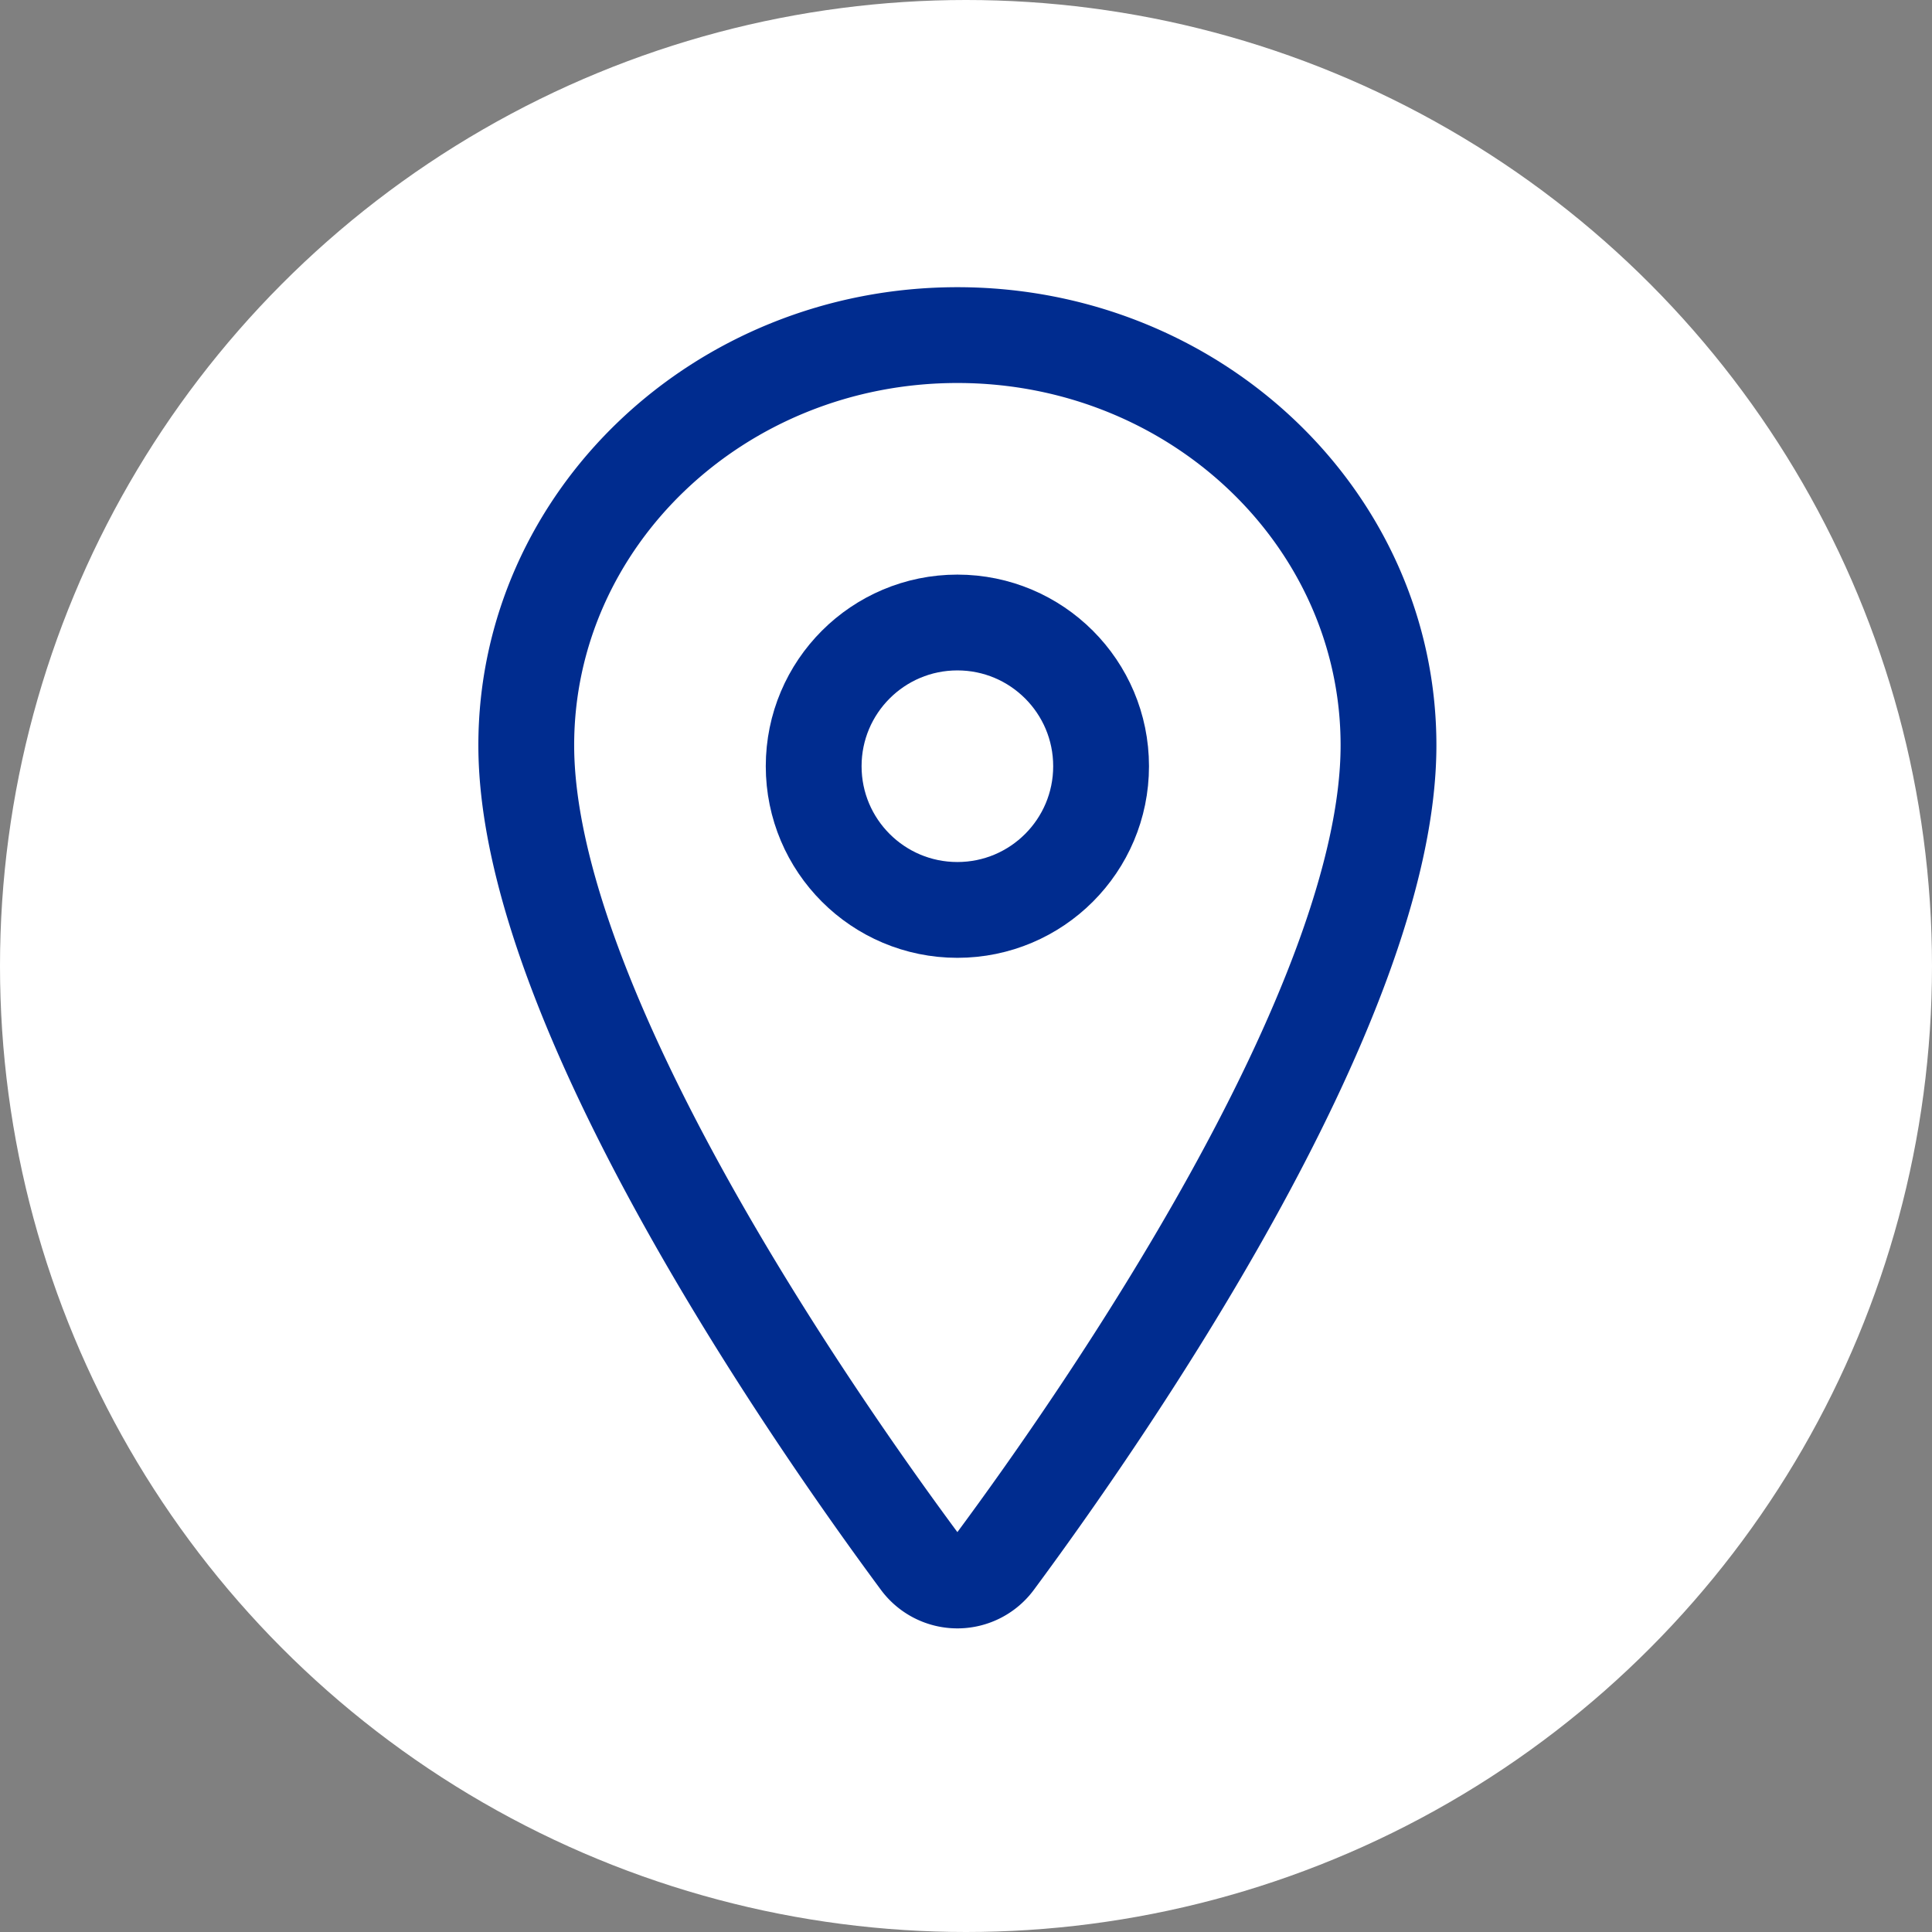 <?xml version="1.0" encoding="UTF-8" standalone="no"?>
<!-- Created with Inkscape (http://www.inkscape.org/) -->

<svg
   width="100"
   height="100"
   viewBox="0 0 26.458 26.458"
   version="1.1"
   id="svg70294"
   inkscape:version="1.2.1 (9c6d41e410, 2022-07-14)"
   sodipodi:docname="icon_map_rounded_white_blue.svg"
   xmlns:inkscape="http://www.inkscape.org/namespaces/inkscape"
   xmlns:sodipodi="http://sodipodi.sourceforge.net/DTD/sodipodi-0.dtd"
   xmlns="http://www.w3.org/2000/svg"
   xmlns:svg="http://www.w3.org/2000/svg">
  <rect x="0" y="0" width="26.458" height="26.458" fill="#808080" stroke="none"/>
  <sodipodi:namedview
     id="namedview70296"
     pagecolor="#ffffff"
     bordercolor="#000000"
     borderopacity="0.25"
     inkscape:showpageshadow="2"
     inkscape:pageopacity="0.0"
     inkscape:pagecheckerboard="0"
     inkscape:deskcolor="#d1d1d1"
     inkscape:document-units="px"
     showgrid="false"
     inkscape:zoom="3.3209814"
     inkscape:cx="39.145056"
     inkscape:cy="67.449942"
     inkscape:window-width="1600"
     inkscape:window-height="831"
     inkscape:window-x="0"
     inkscape:window-y="32"
     inkscape:window-maximized="1"
     inkscape:current-layer="layer1" />
  <defs
     id="defs70291" />
  <g
     inkscape:label="Camada 1"
     inkscape:groupmode="layer"
     id="layer1">
    <circle
       style="fill:#ffffff;fill-opacity:1;stroke:none;stroke-width:0.96;stroke-dasharray:none;stroke-opacity:1"
       id="circle80001"
       cx="13.229"
       cy="13.229"
       r="13.229" />
    <g
       id="g80007"
       transform="matrix(0.041,0,0,0.041,2.615,2.621)"
       style="fill:#eff5f3;fill-opacity:1;stroke:#002c8f;stroke-opacity:1">
      <path
         d="m 256,48 c -79.5,0 -144,61.39 -144,137 0,87 96,224.87 131.25,272.49 a 15.77,15.77 0 0 0 25.5,0 C 304,409.89 400,272.07 400,185 400,109.39 335.5,48 256,48 Z"
         fill="none"
         stroke="currentColor"
         stroke-linecap="round"
         stroke-linejoin="round"
         stroke-width="32"
         id="path80003"
         style="fill:none;fill-opacity:1;stroke:#002c8f;stroke-opacity:1" />
      <circle
         cx="256"
         cy="192"
         r="48"
         fill="none"
         stroke="currentColor"
         stroke-linecap="round"
         stroke-linejoin="round"
         stroke-width="32"
         id="circle80005"
         style="fill:none;fill-opacity:1;stroke:#002c8f;stroke-opacity:1" />
    </g>
  </g>
</svg>
